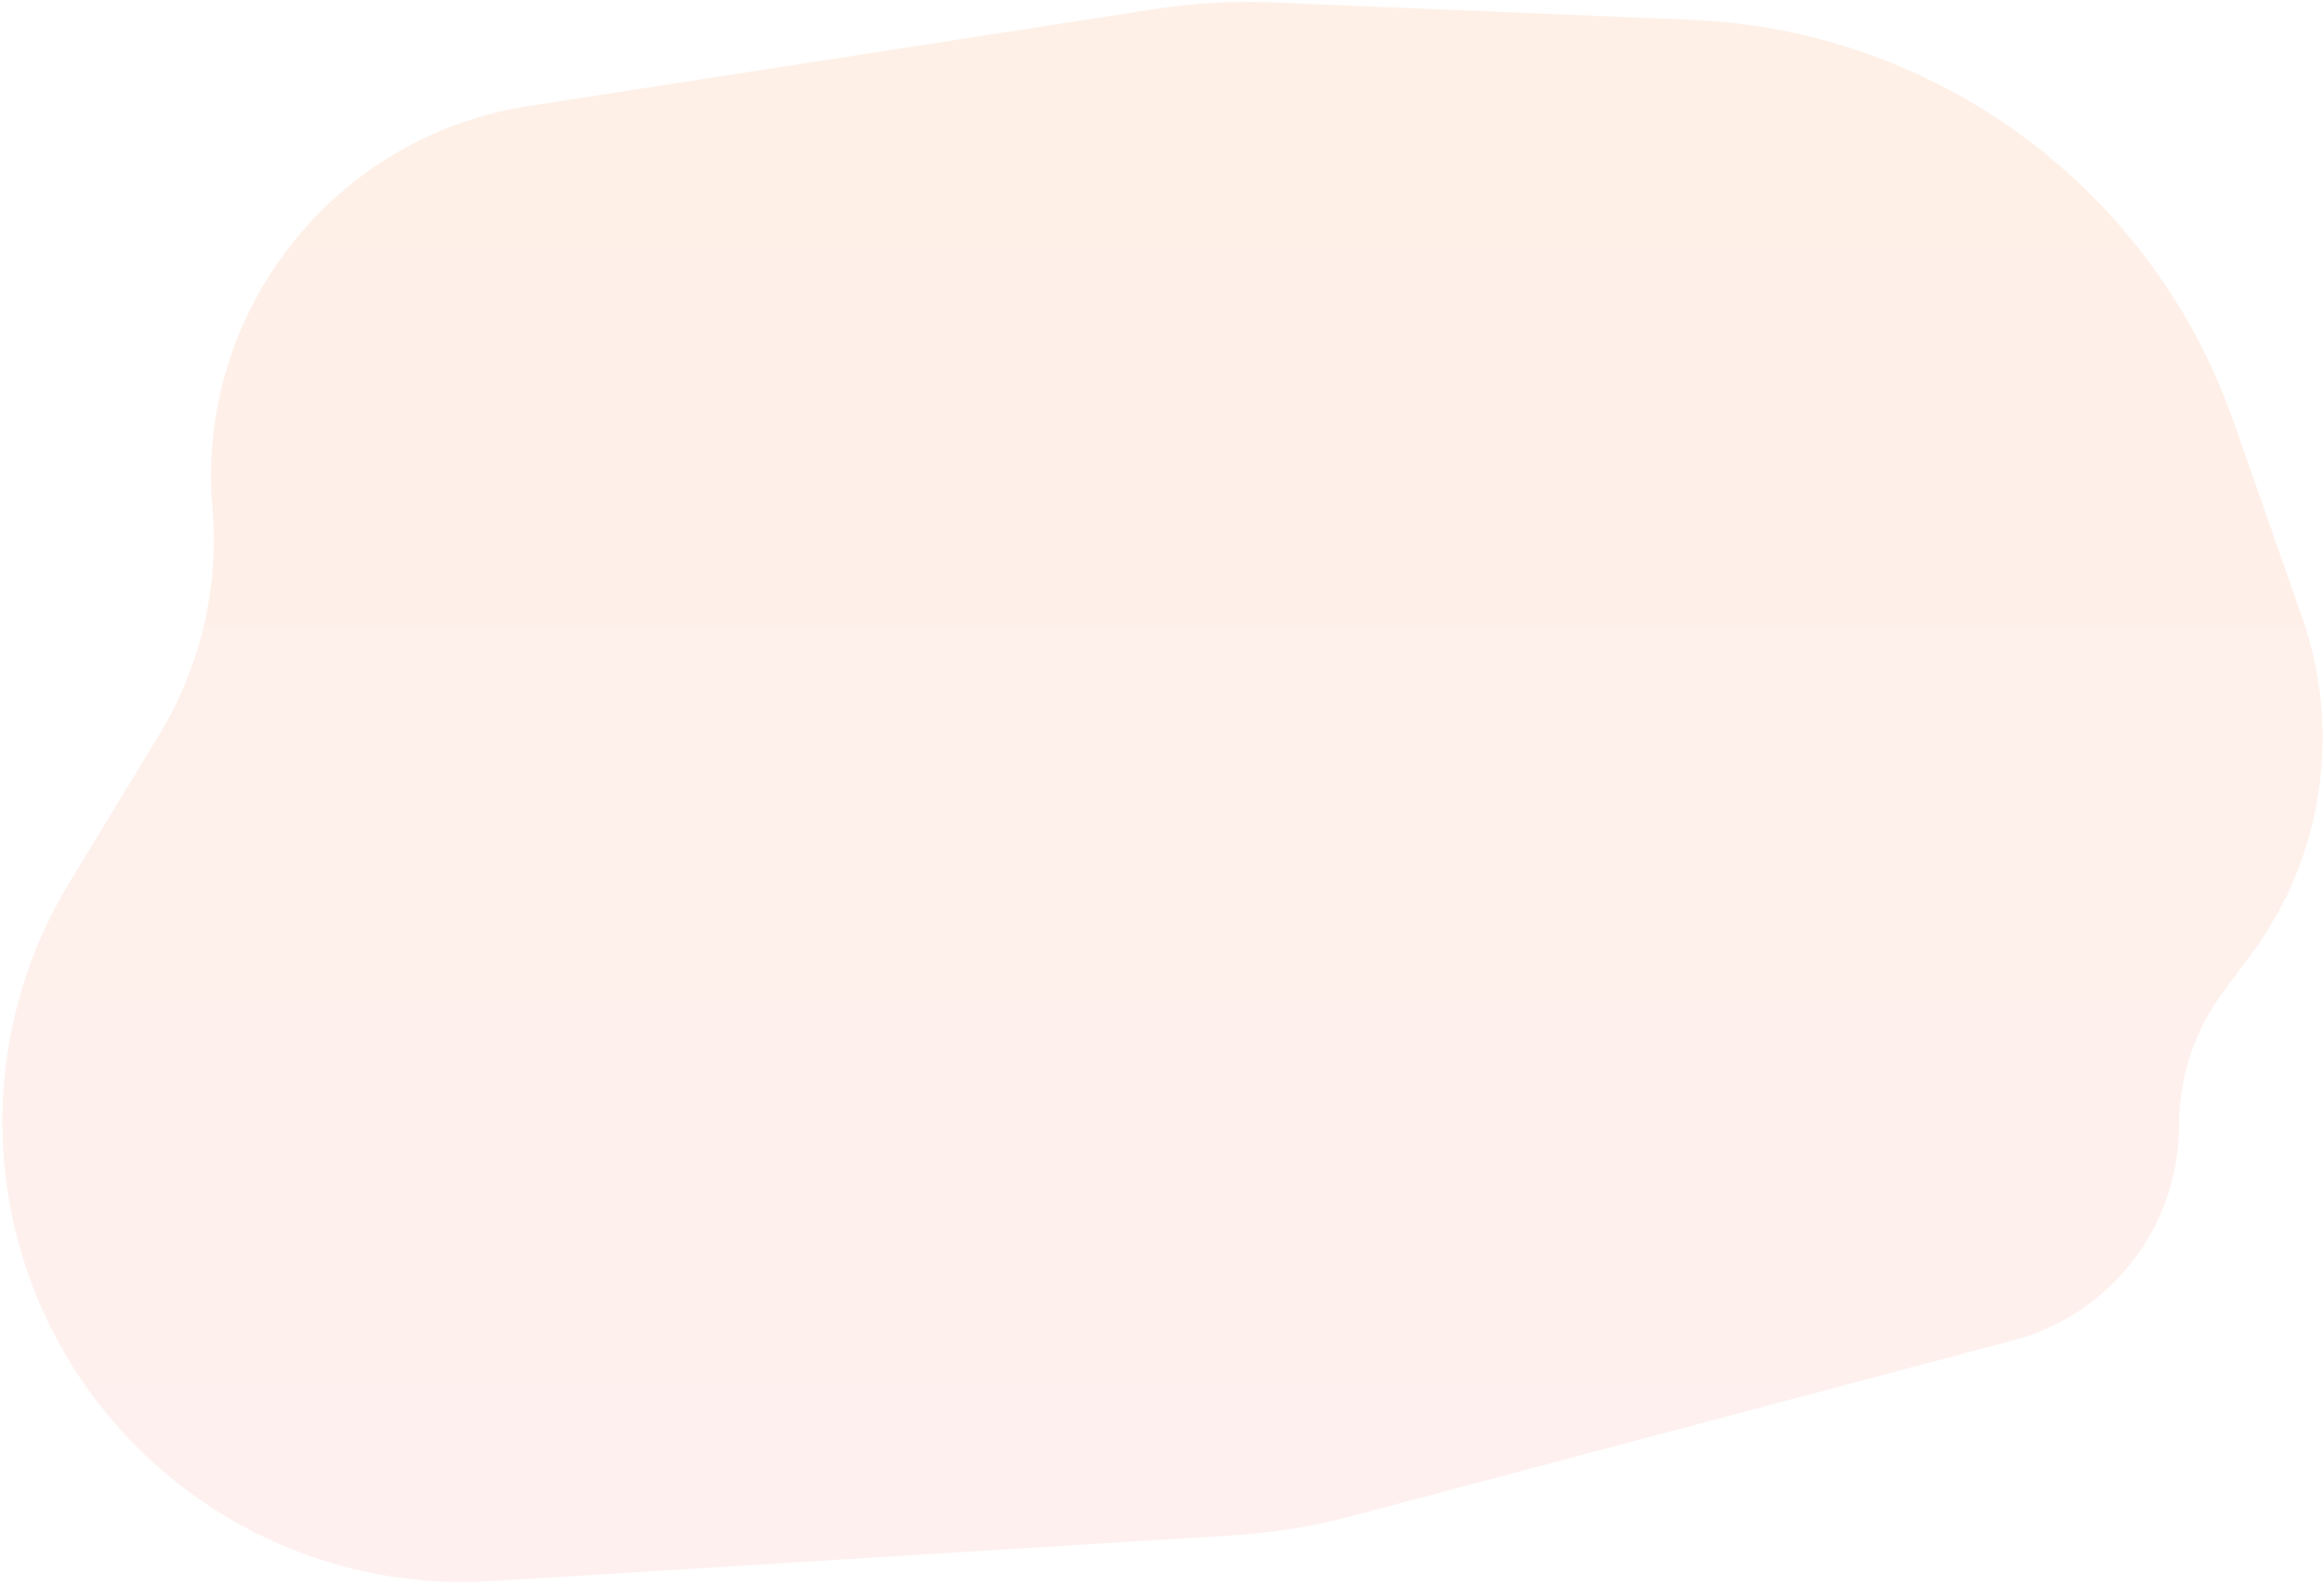<svg width="387" height="264" viewBox="0 0 387 264" fill="none" xmlns="http://www.w3.org/2000/svg">
<path d="M281.695 3.302L211.857 0.405C205.356 0.136 198.845 0.501 192.416 1.496L87.97 17.664C55.562 22.681 32.575 51.939 35.371 84.614C36.499 97.797 33.406 110.996 26.538 122.305L11.532 147.014C3.375 160.446 -0.456 176.061 0.558 191.742C3.285 233.894 39.603 265.893 81.762 263.29L205.442 255.652C212.034 255.245 218.569 254.186 224.951 252.491L335.301 223.179C351.548 218.863 362.859 204.156 362.859 187.345C362.859 179.381 365.423 171.628 370.172 165.235L374.816 158.984C386.813 142.834 390.015 121.784 383.363 102.796L371.928 70.153C358.383 31.49 322.627 4.999 281.695 3.302Z" fill="url(#paint0_linear_1831_6707)" fill-opacity="0.3"/>
<defs>
<linearGradient id="paint0_linear_1831_6707" x1="196.5" y1="0" x2="196.5" y2="284.181" gradientUnits="userSpaceOnUse">
<stop stop-color="#FED0AE"/>
<stop offset="1" stop-color="#FFCDCC"/>
</linearGradient>
</defs>
</svg>
